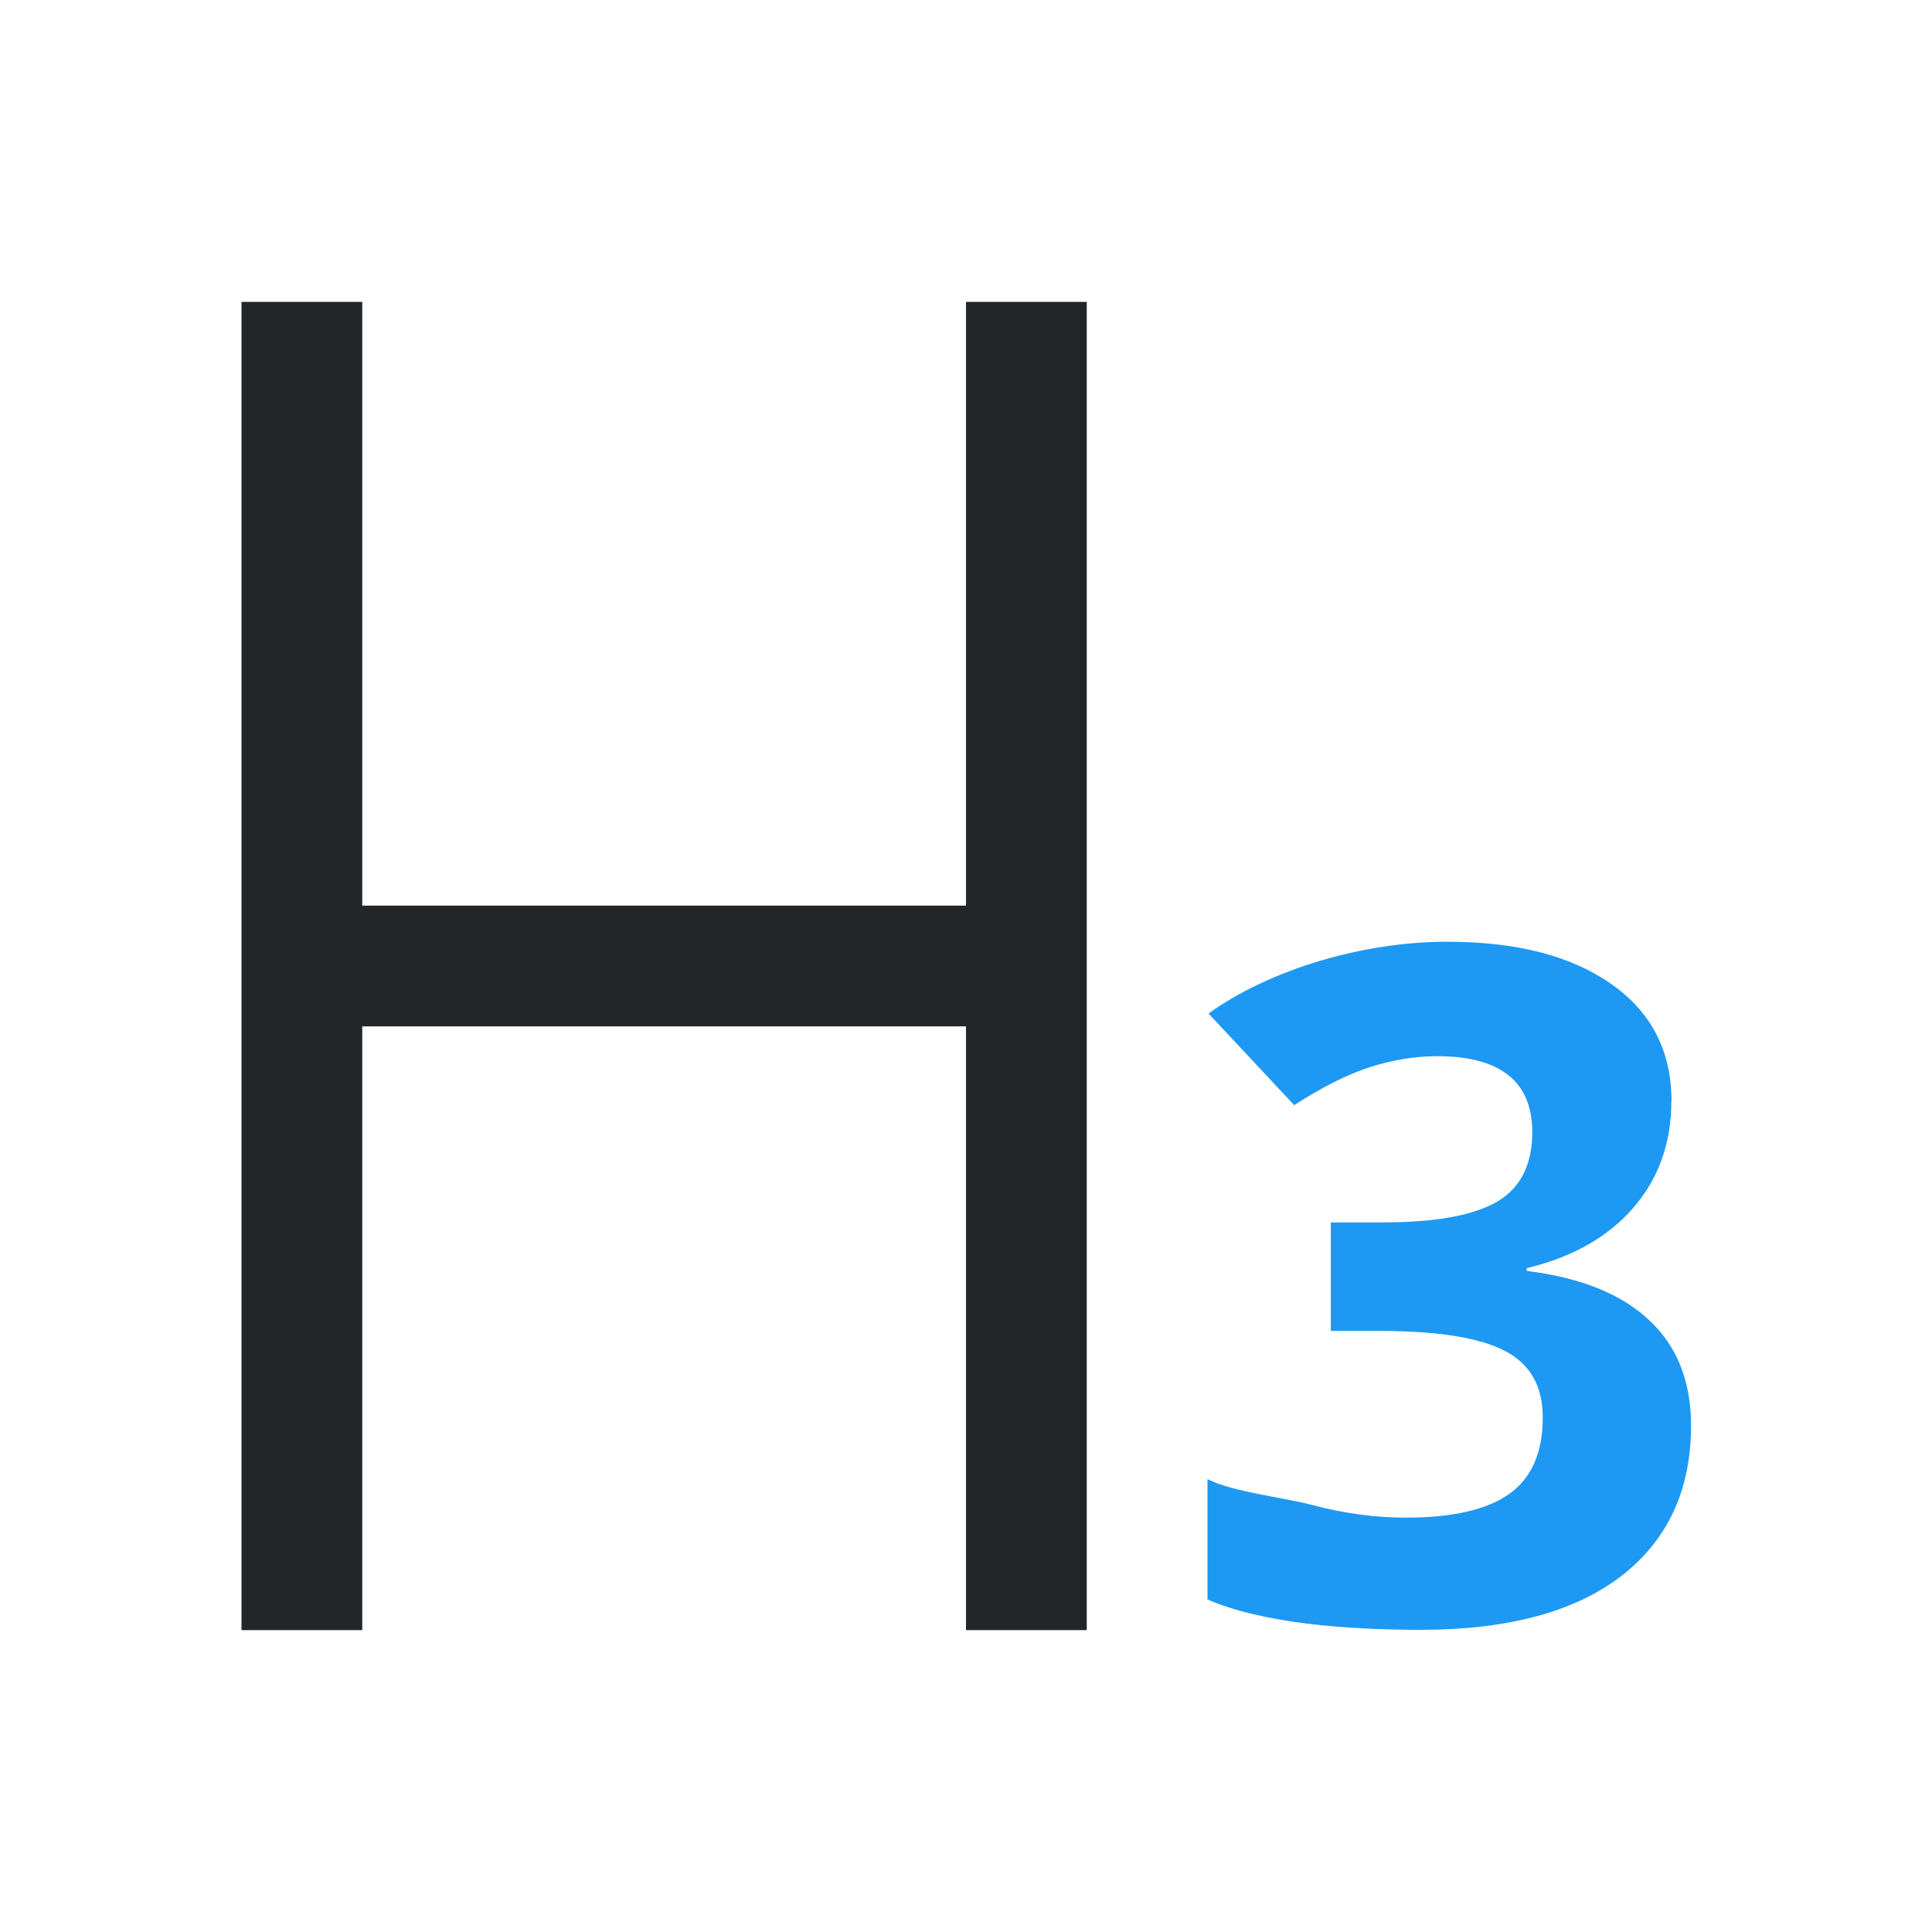 <svg height="32" viewBox="0 0 32 32" width="32" xmlns="http://www.w3.org/2000/svg"><path d="m27.683 18.237c0 .693-.21 1.282-.629 1.767-.42.485-1.009.819-1.767 1.001v.045c.895.111 1.572.384 2.032.819.46.43.69 1.011.69 1.744 0 1.067-.387 1.898-1.16 2.495-.773.591-1.878.887-3.314.887-1.203 0-2.605-.102-3.535-.502v-1.994c.43.217 1.237.297 1.753.433.516.136 1.026.205 1.532.205.773 0 1.345-.131 1.714-.394.369-.263.554-.685.554-1.266 0-.521-.212-.89-.637-1.107s-1.102-.322-2.032-.326h-.842v-1.797h.857c.859 0 1.486-.111 1.881-.334.399-.227.599-.614.599-1.16 0-.839-.526-1.259-1.577-1.259-.364 0-.736.061-1.115.182-.374.121-.791.331-1.251.629l-1.419-1.518c1.011-.728 2.552-1.189 3.952-1.189 1.148 0 2.053.233 2.715.698.667.465 1.001 1.112 1.001 1.941z" fill="#1d99f3"/><path d="m4 5v22h2v-10h10v10h2v-22h-2l0 10h-10l-0-10z" fill="#232629" stroke-width="1.333"/></svg>